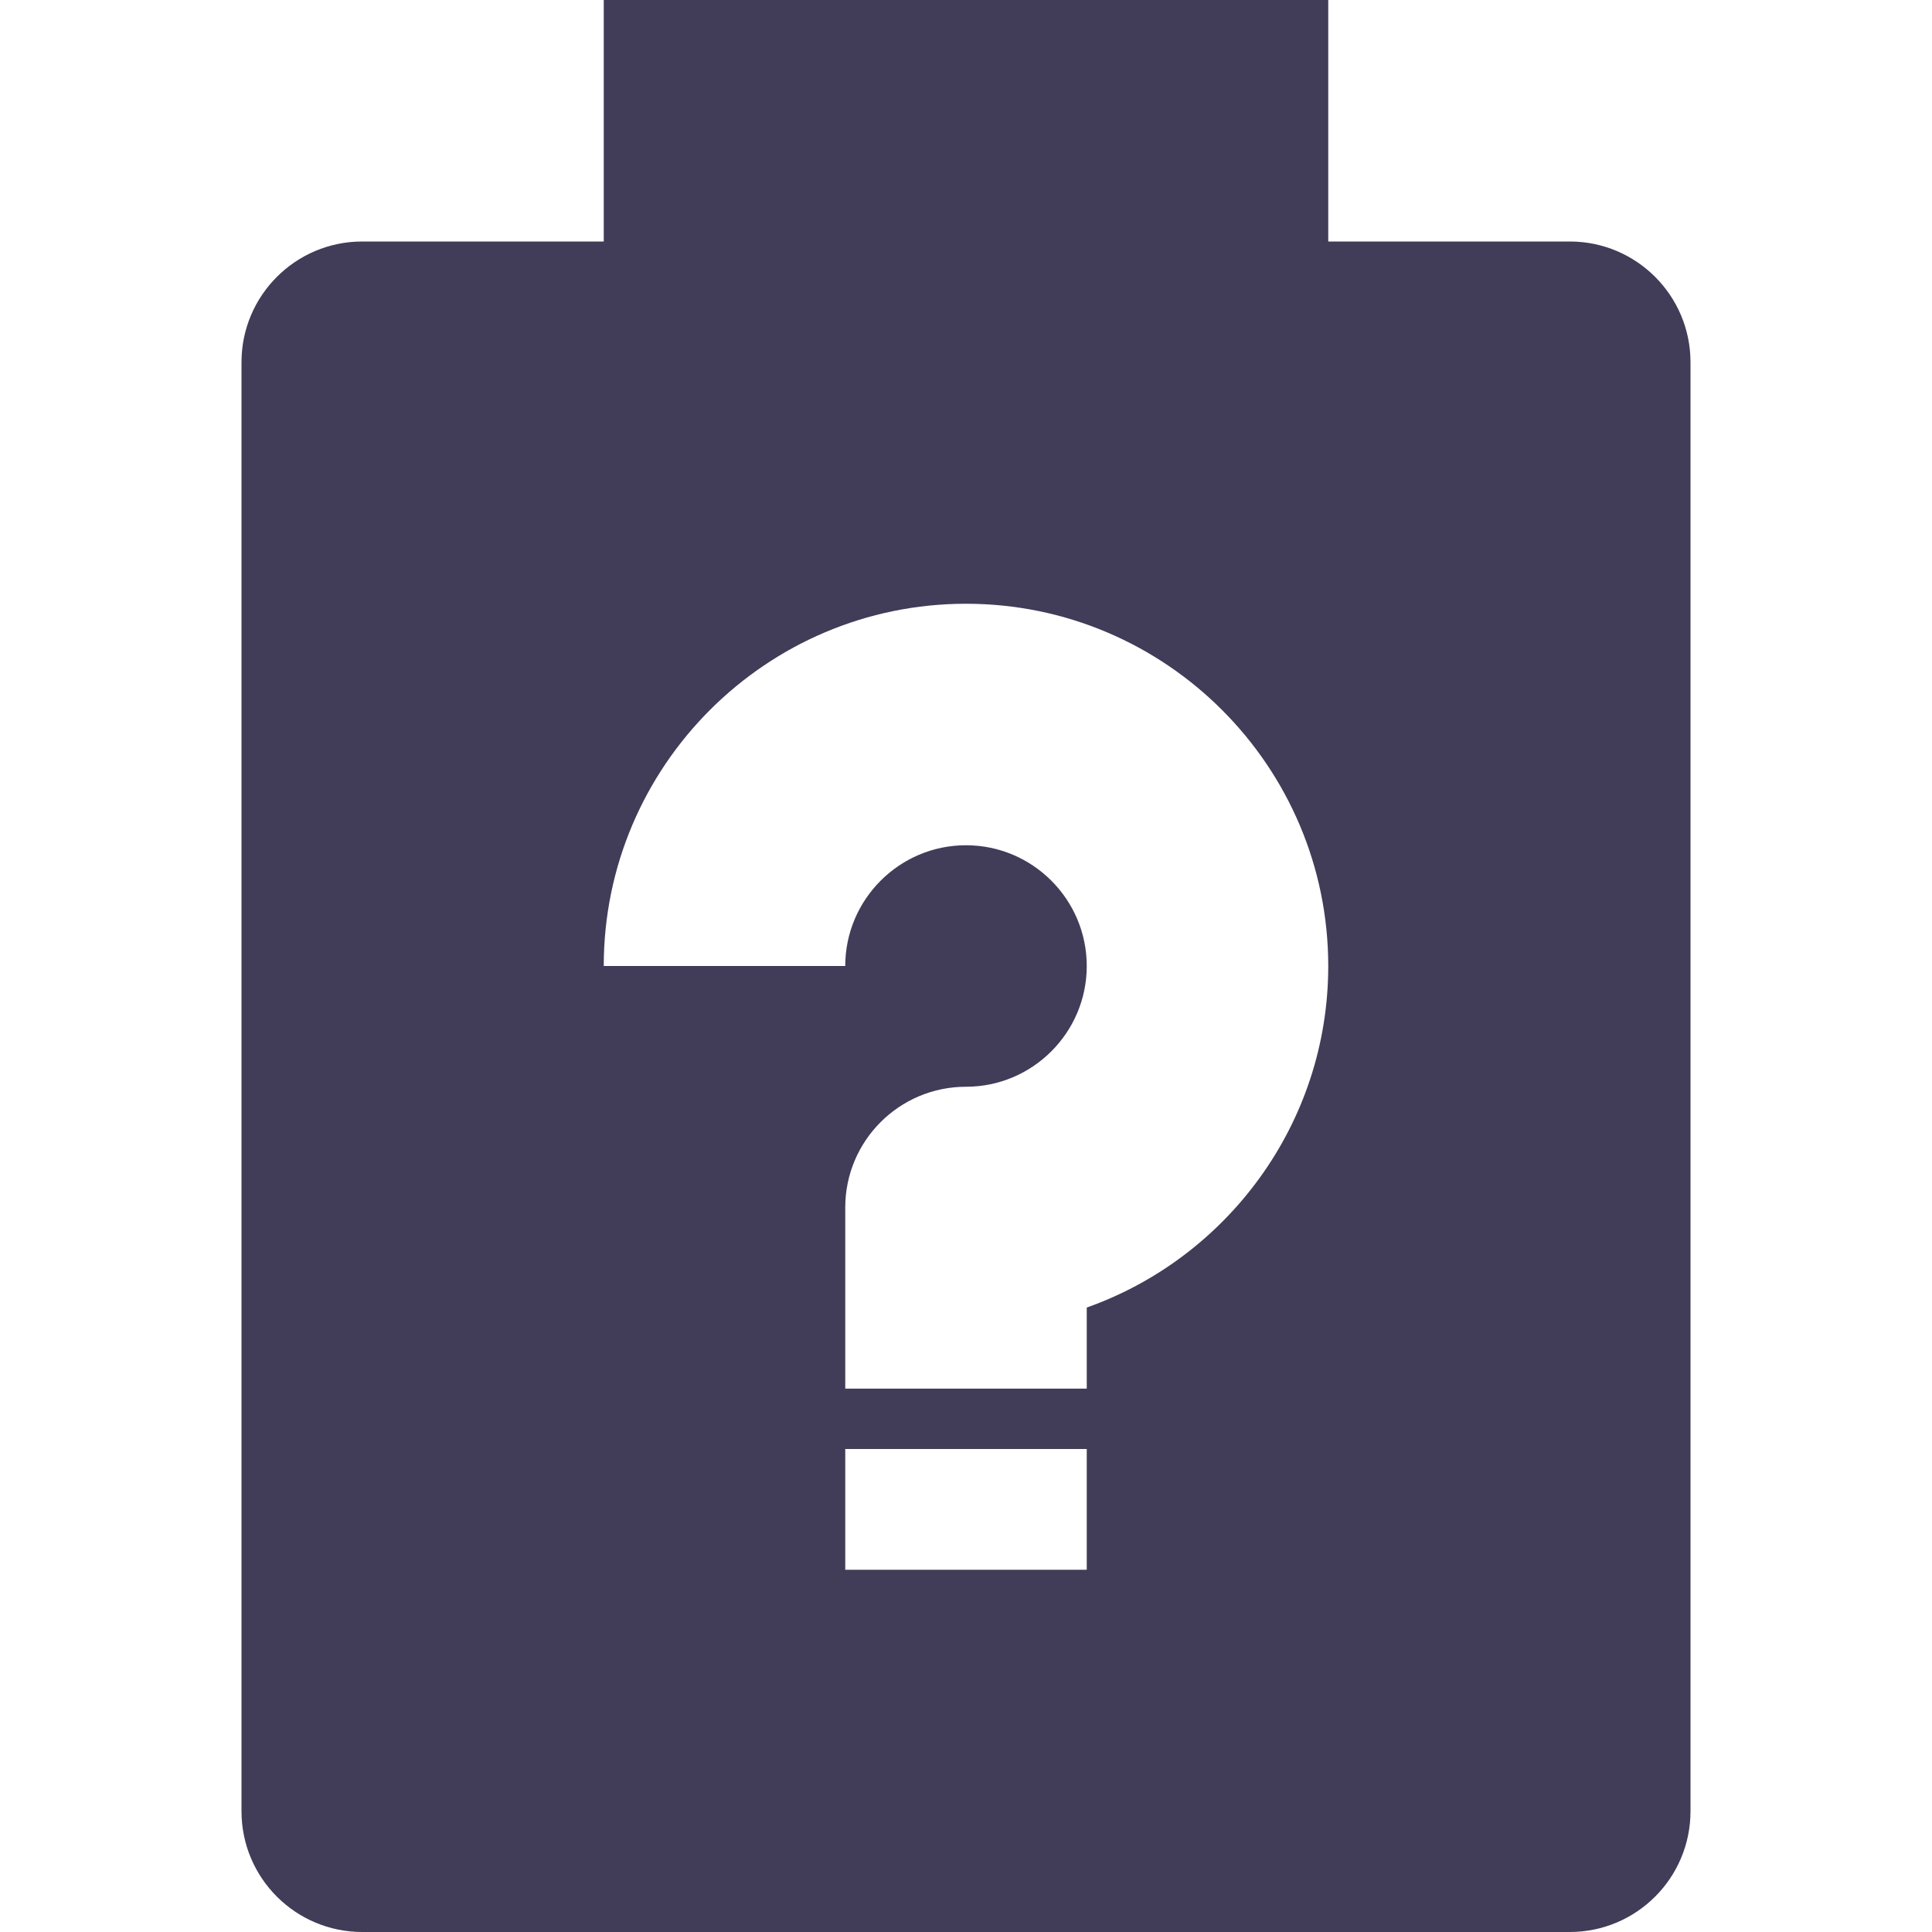 <svg id="Capa_1" enable-background="new 0 0 562 562" height="512" viewBox="0 0 562 562" width="512" xmlns="http://www.w3.org/2000/svg"><path fill="rgba(65, 60, 88, 1)" d="m456.625 70.25h-70.25v-70.25h-210.75v70.25h-70.25c-19.398 0-35.125 15.727-35.125 35.125v421.5c0 19.398 15.727 35.125 35.125 35.125h351.25c19.398 0 35.125-15.727 35.125-35.125v-421.5c0-19.398-15.728-35.125-35.125-35.125zm-140.5 386.375h-70.25v-35.125h70.25zm0-76.27v23.582h-70.25v-52.687c0-19.398 15.727-35.125 35.125-35.125 19.363 0 35.125-15.762 35.125-35.125s-15.762-35.125-35.125-35.125-35.125 15.762-35.125 35.125h-70.25c0-58.107 47.268-105.375 105.375-105.375s105.375 47.267 105.375 105.375c0 45.792-29.363 84.862-70.25 99.355z"/></svg>